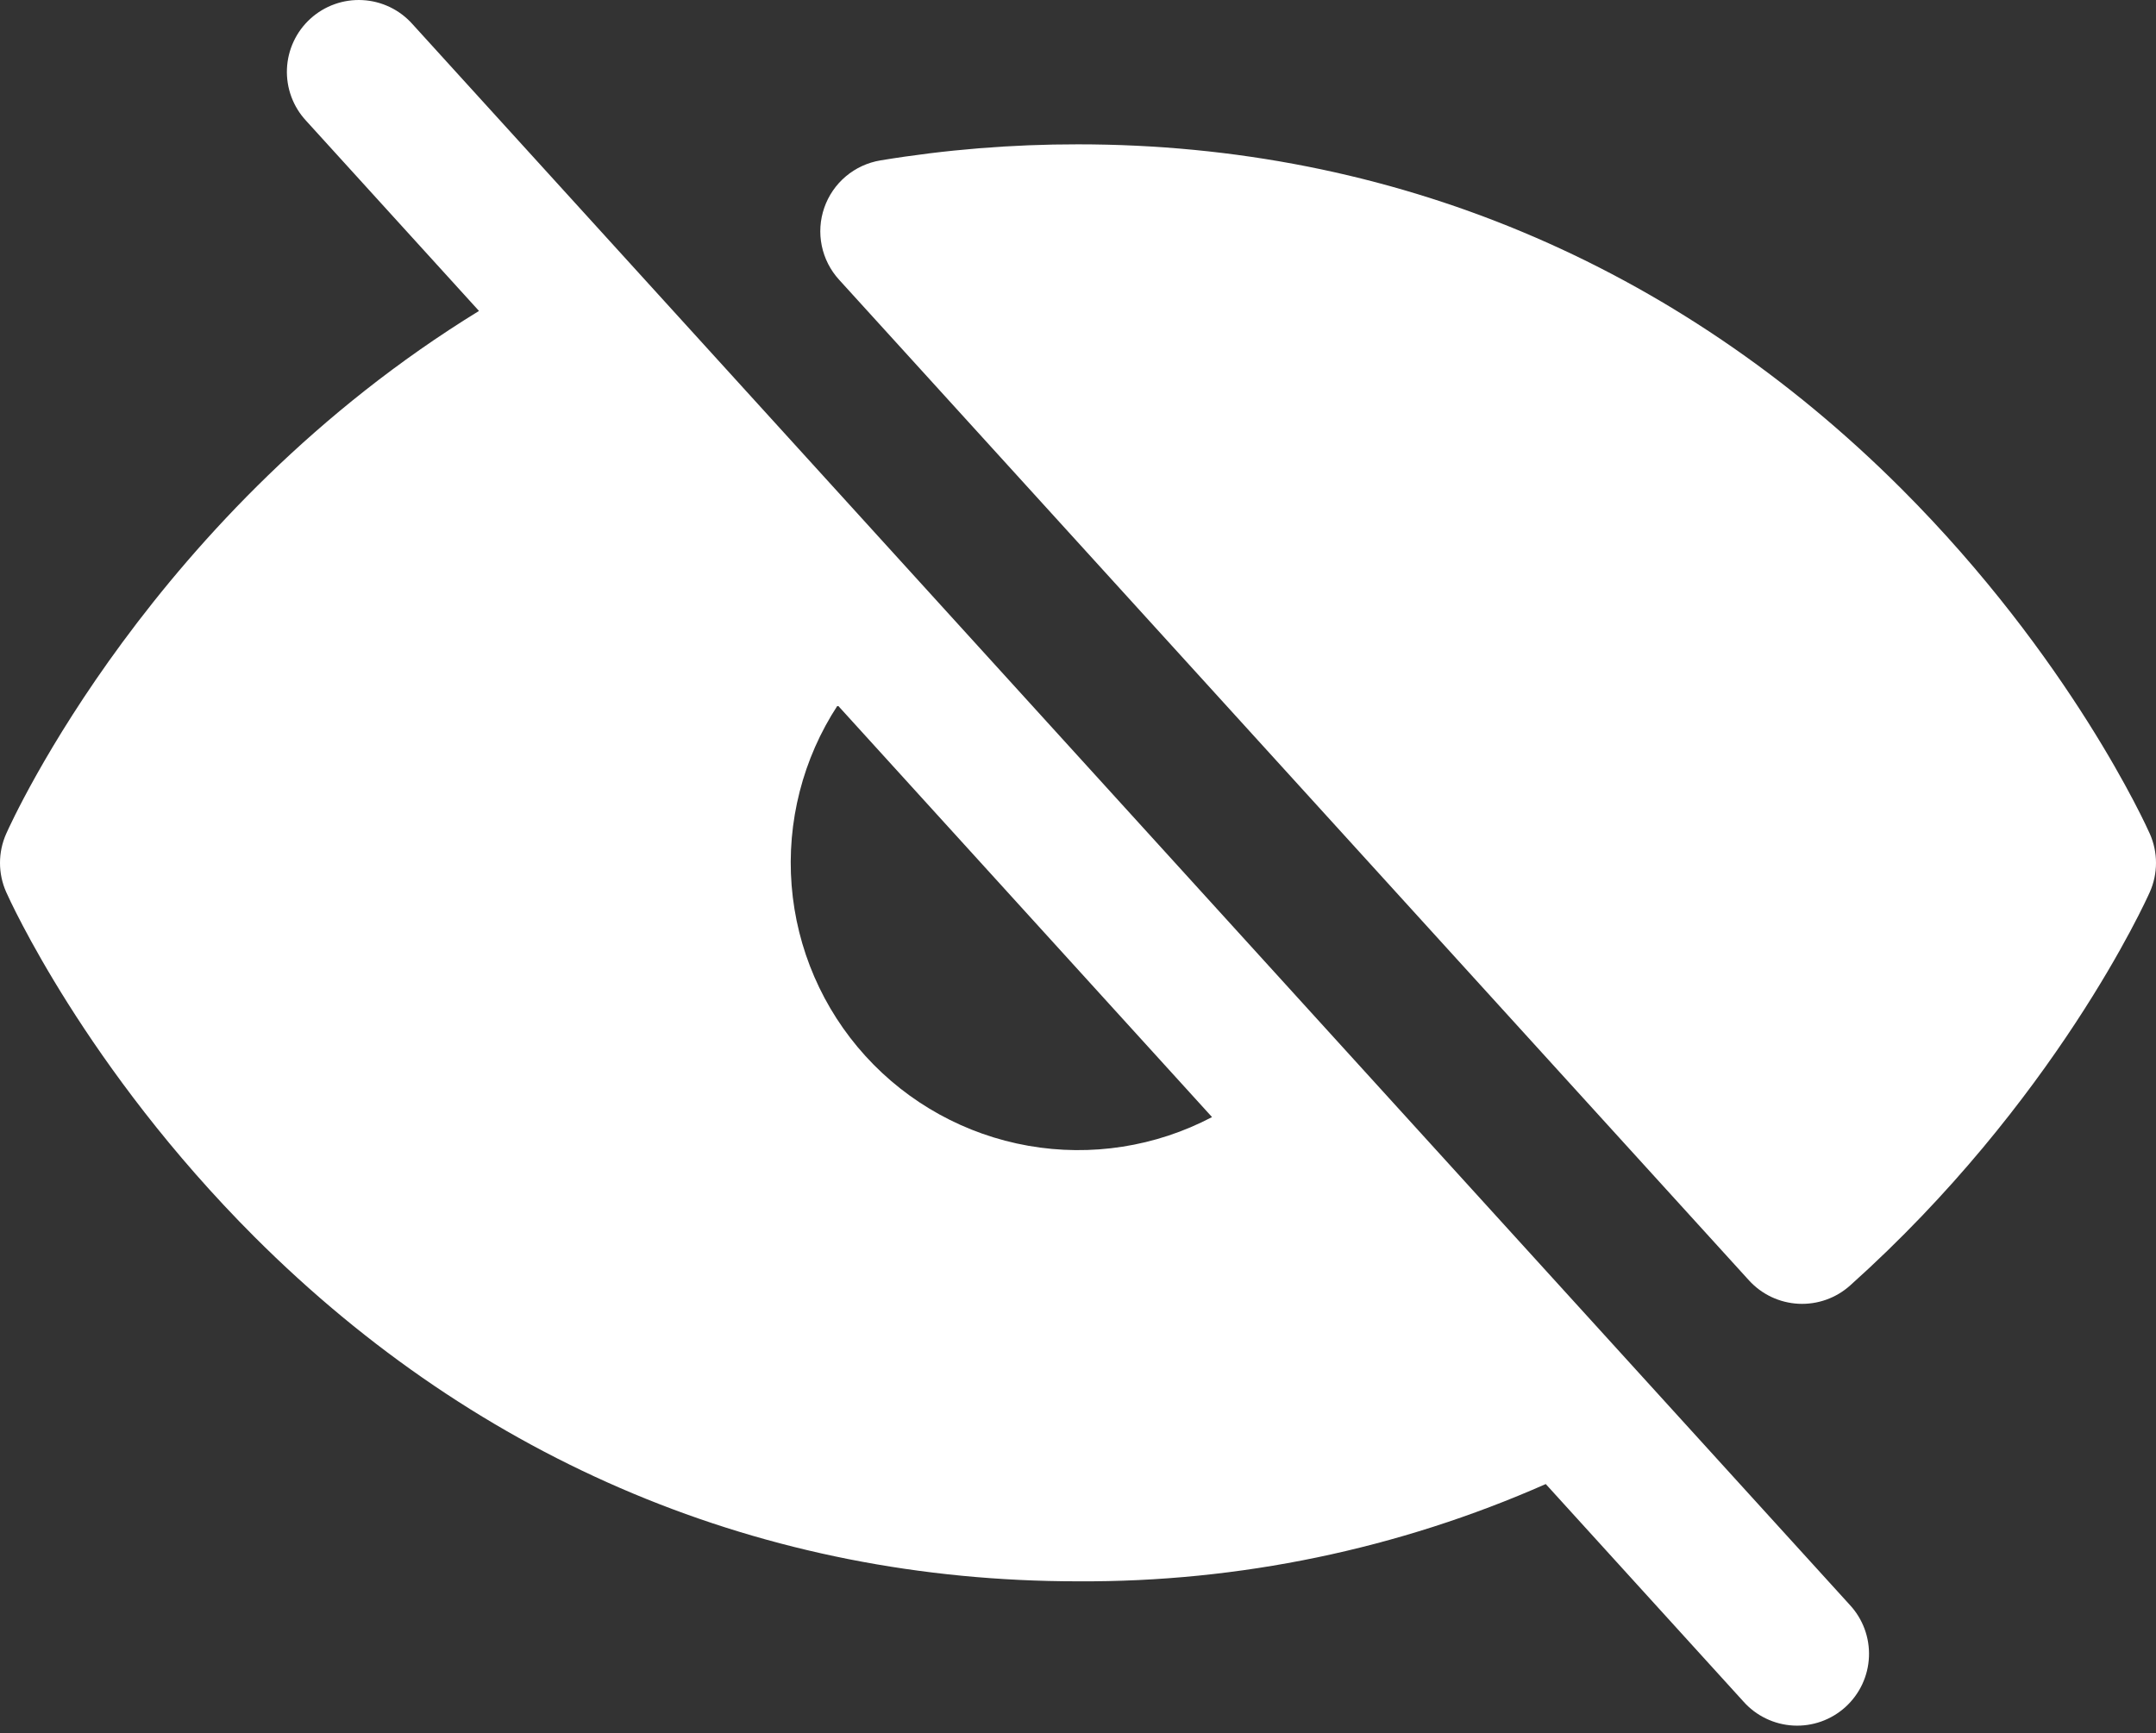 <svg width="240" height="193" viewBox="0 0 240 193" fill="none" xmlns="http://www.w3.org/2000/svg">
<rect x="0" y="0" width="240" height="193" fill="#333333" stroke="none"/>
<path d="M45.92 2.691C45.217 1.899 44.365 1.254 43.411 0.794C42.458 0.335 41.422 0.068 40.365 0.012C39.308 -0.045 38.25 0.108 37.253 0.463C36.255 0.818 35.339 1.368 34.555 2.08C33.772 2.792 33.137 3.652 32.689 4.611C32.24 5.57 31.987 6.608 31.942 7.666C31.898 8.724 32.064 9.78 32.431 10.773C32.798 11.766 33.359 12.676 34.08 13.451L53.32 34.621C17 56.911 1.38 91.271 0.69 92.831C0.235 93.854 0 94.961 0 96.081C0 97.201 0.235 98.308 0.69 99.331C1.04 100.121 9.51 118.901 28.34 137.731C53.43 162.811 85.12 176.071 120 176.071C137.926 176.173 155.671 172.482 172.07 165.241L194.07 189.451C194.772 190.243 195.625 190.888 196.579 191.347C197.532 191.807 198.568 192.074 199.625 192.13C200.682 192.187 201.74 192.034 202.737 191.679C203.734 191.324 204.651 190.774 205.435 190.062C206.218 189.35 206.853 188.49 207.301 187.531C207.75 186.572 208.003 185.534 208.047 184.476C208.092 183.418 207.925 182.362 207.559 181.369C207.192 180.376 206.631 179.466 205.91 178.691L45.92 2.691ZM134.92 124.381C128.645 127.682 121.451 128.806 114.468 127.575C107.485 126.345 101.109 122.83 96.34 117.583C91.571 112.336 88.68 105.653 88.121 98.585C87.562 91.517 89.366 84.463 93.25 78.531L134.92 124.381ZM239.31 99.331C238.89 100.271 228.76 122.701 205.95 143.131C204.378 144.542 202.312 145.273 200.202 145.167C198.093 145.06 196.111 144.123 194.69 142.561L93.4 31.141C92.431 30.078 91.767 28.773 91.477 27.364C91.187 25.955 91.283 24.493 91.754 23.134C92.225 21.775 93.053 20.567 94.152 19.64C95.252 18.712 96.581 18.097 98 17.861C105.272 16.66 112.63 16.062 120 16.071C154.88 16.071 186.57 29.331 211.66 54.421C230.49 73.251 238.96 92.041 239.31 92.831C239.765 93.854 240 94.961 240 96.081C240 97.201 239.765 98.308 239.31 99.331Z" fill="white"/>
</svg>
